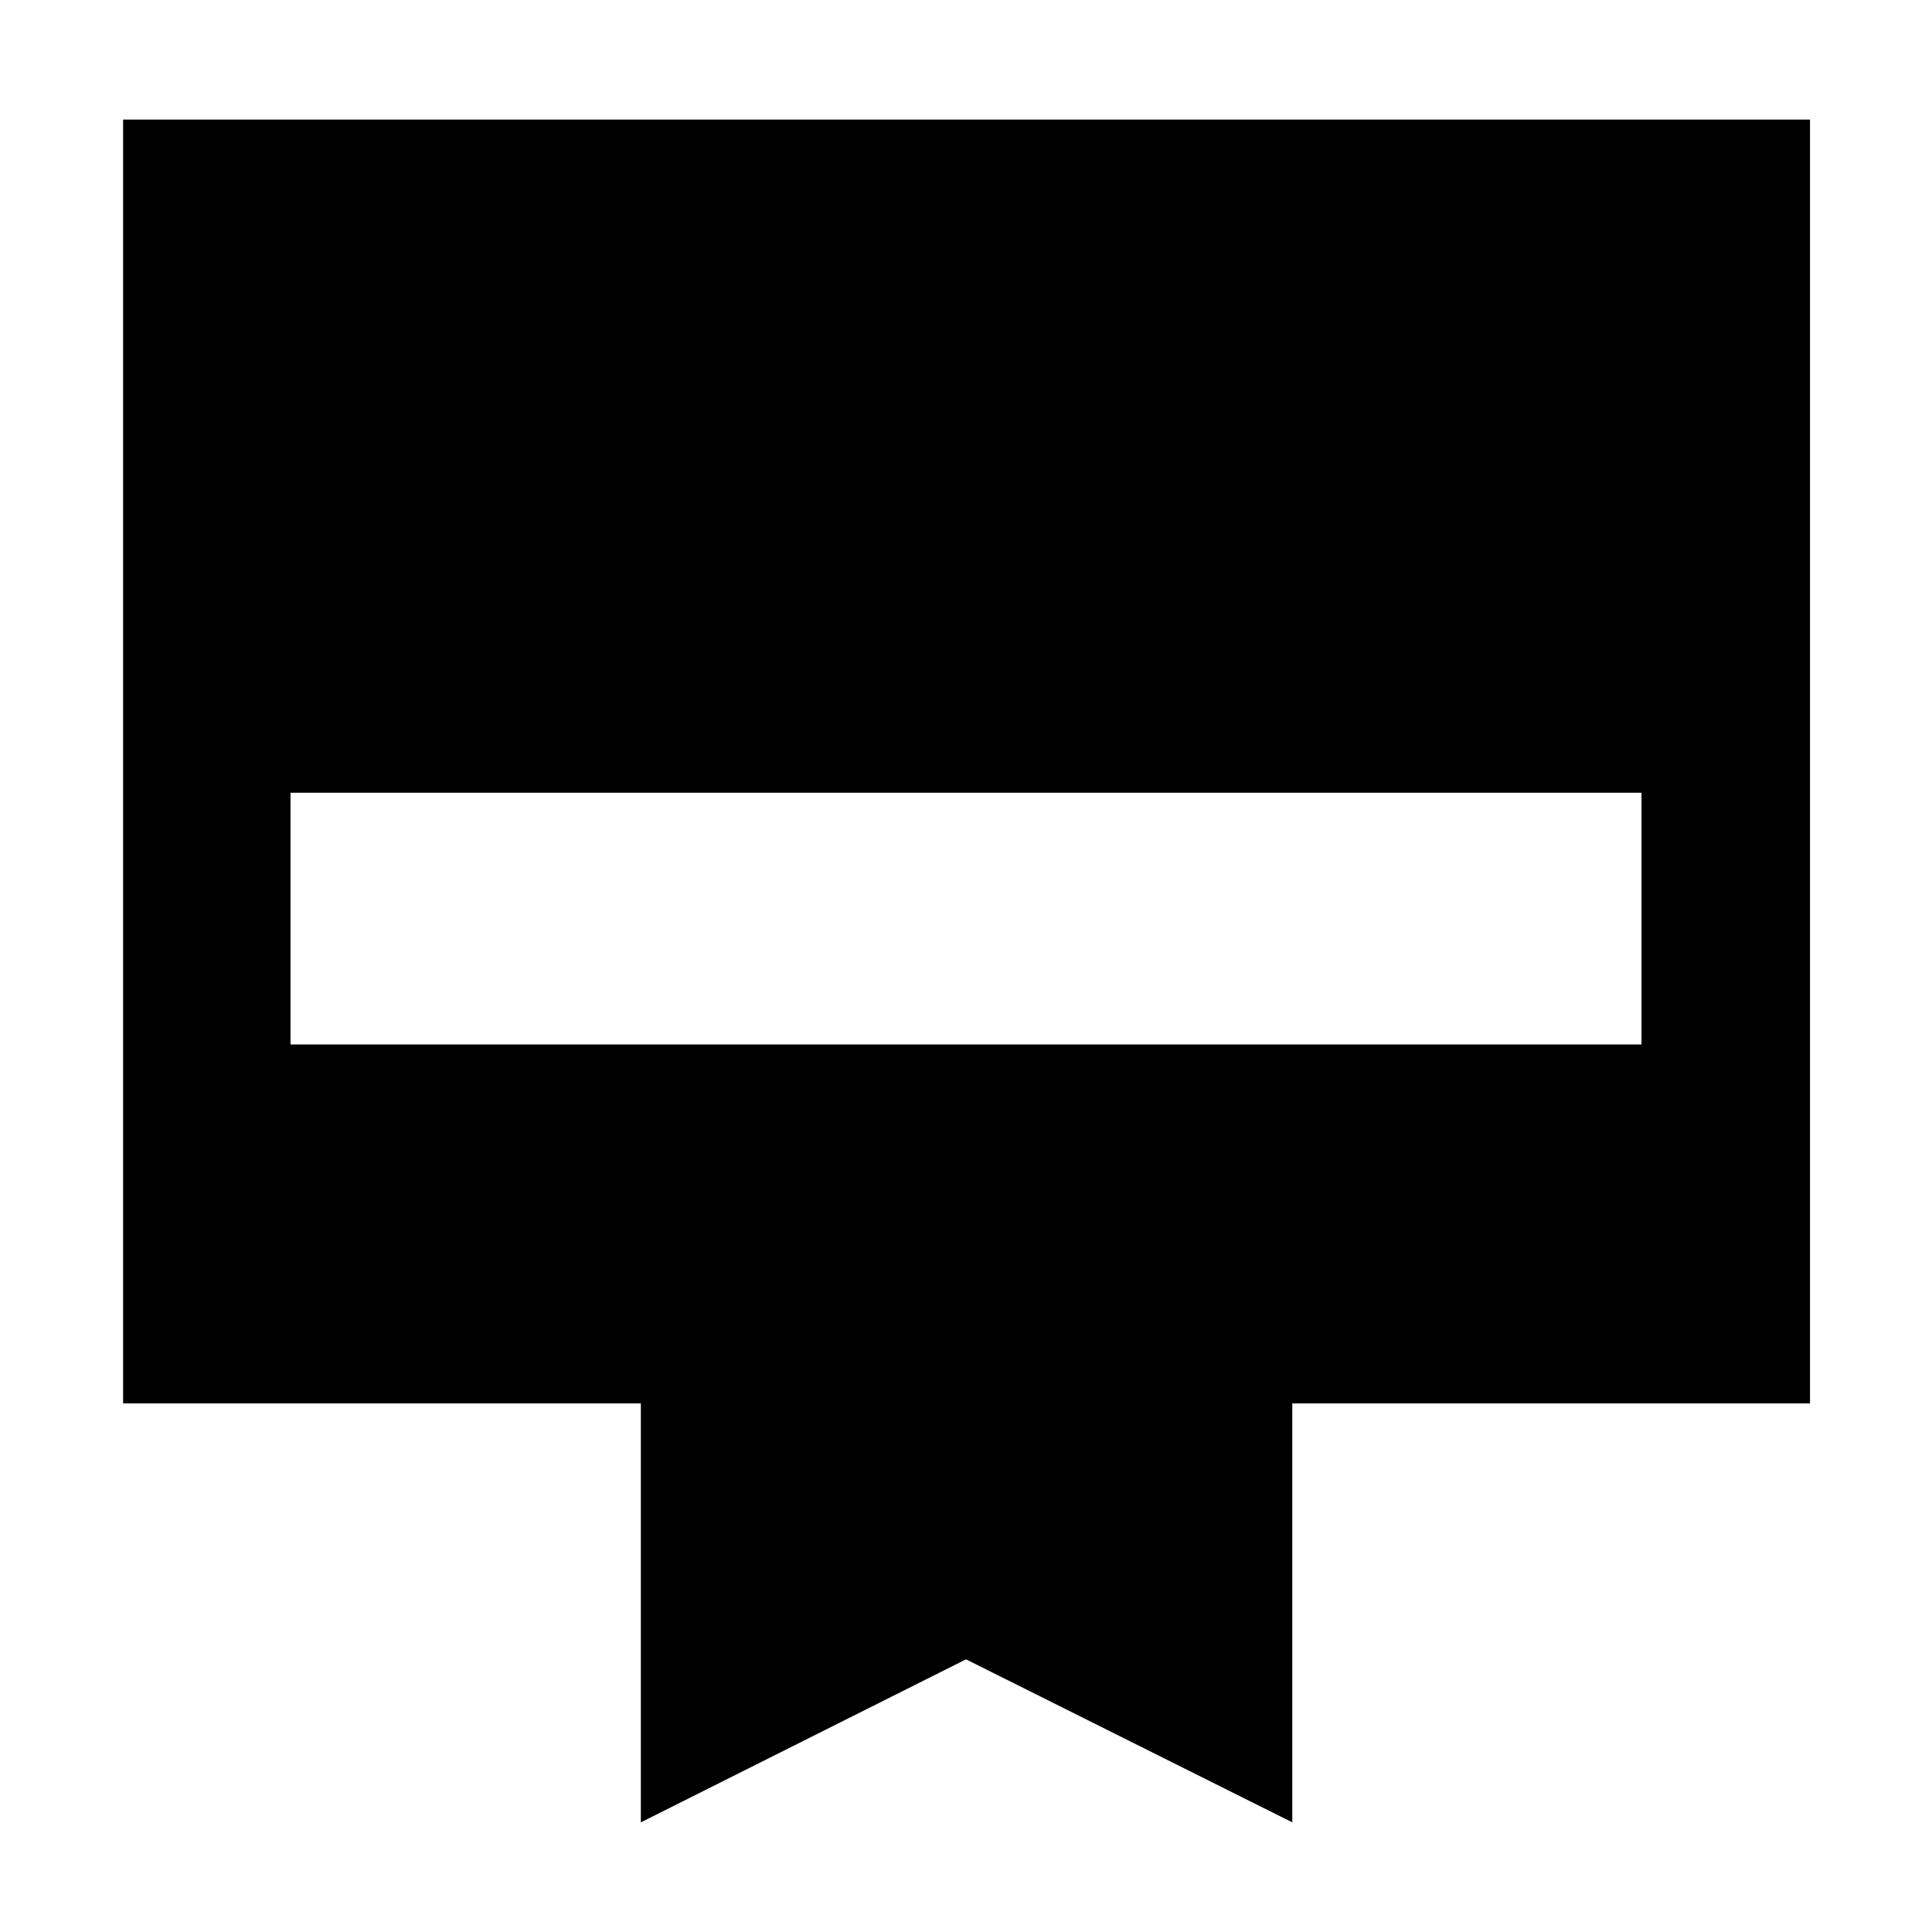 <svg xmlns="http://www.w3.org/2000/svg" height="48" viewBox="0 -960 960 960" width="48"><path d="M61.17-900.57h838.22v637.92H642.13v208.17l-162.13-81-161.57 81v-208.17H61.17v-637.92ZM144.35-441h671.3v-125.09h-671.3V-441Z"/></svg>